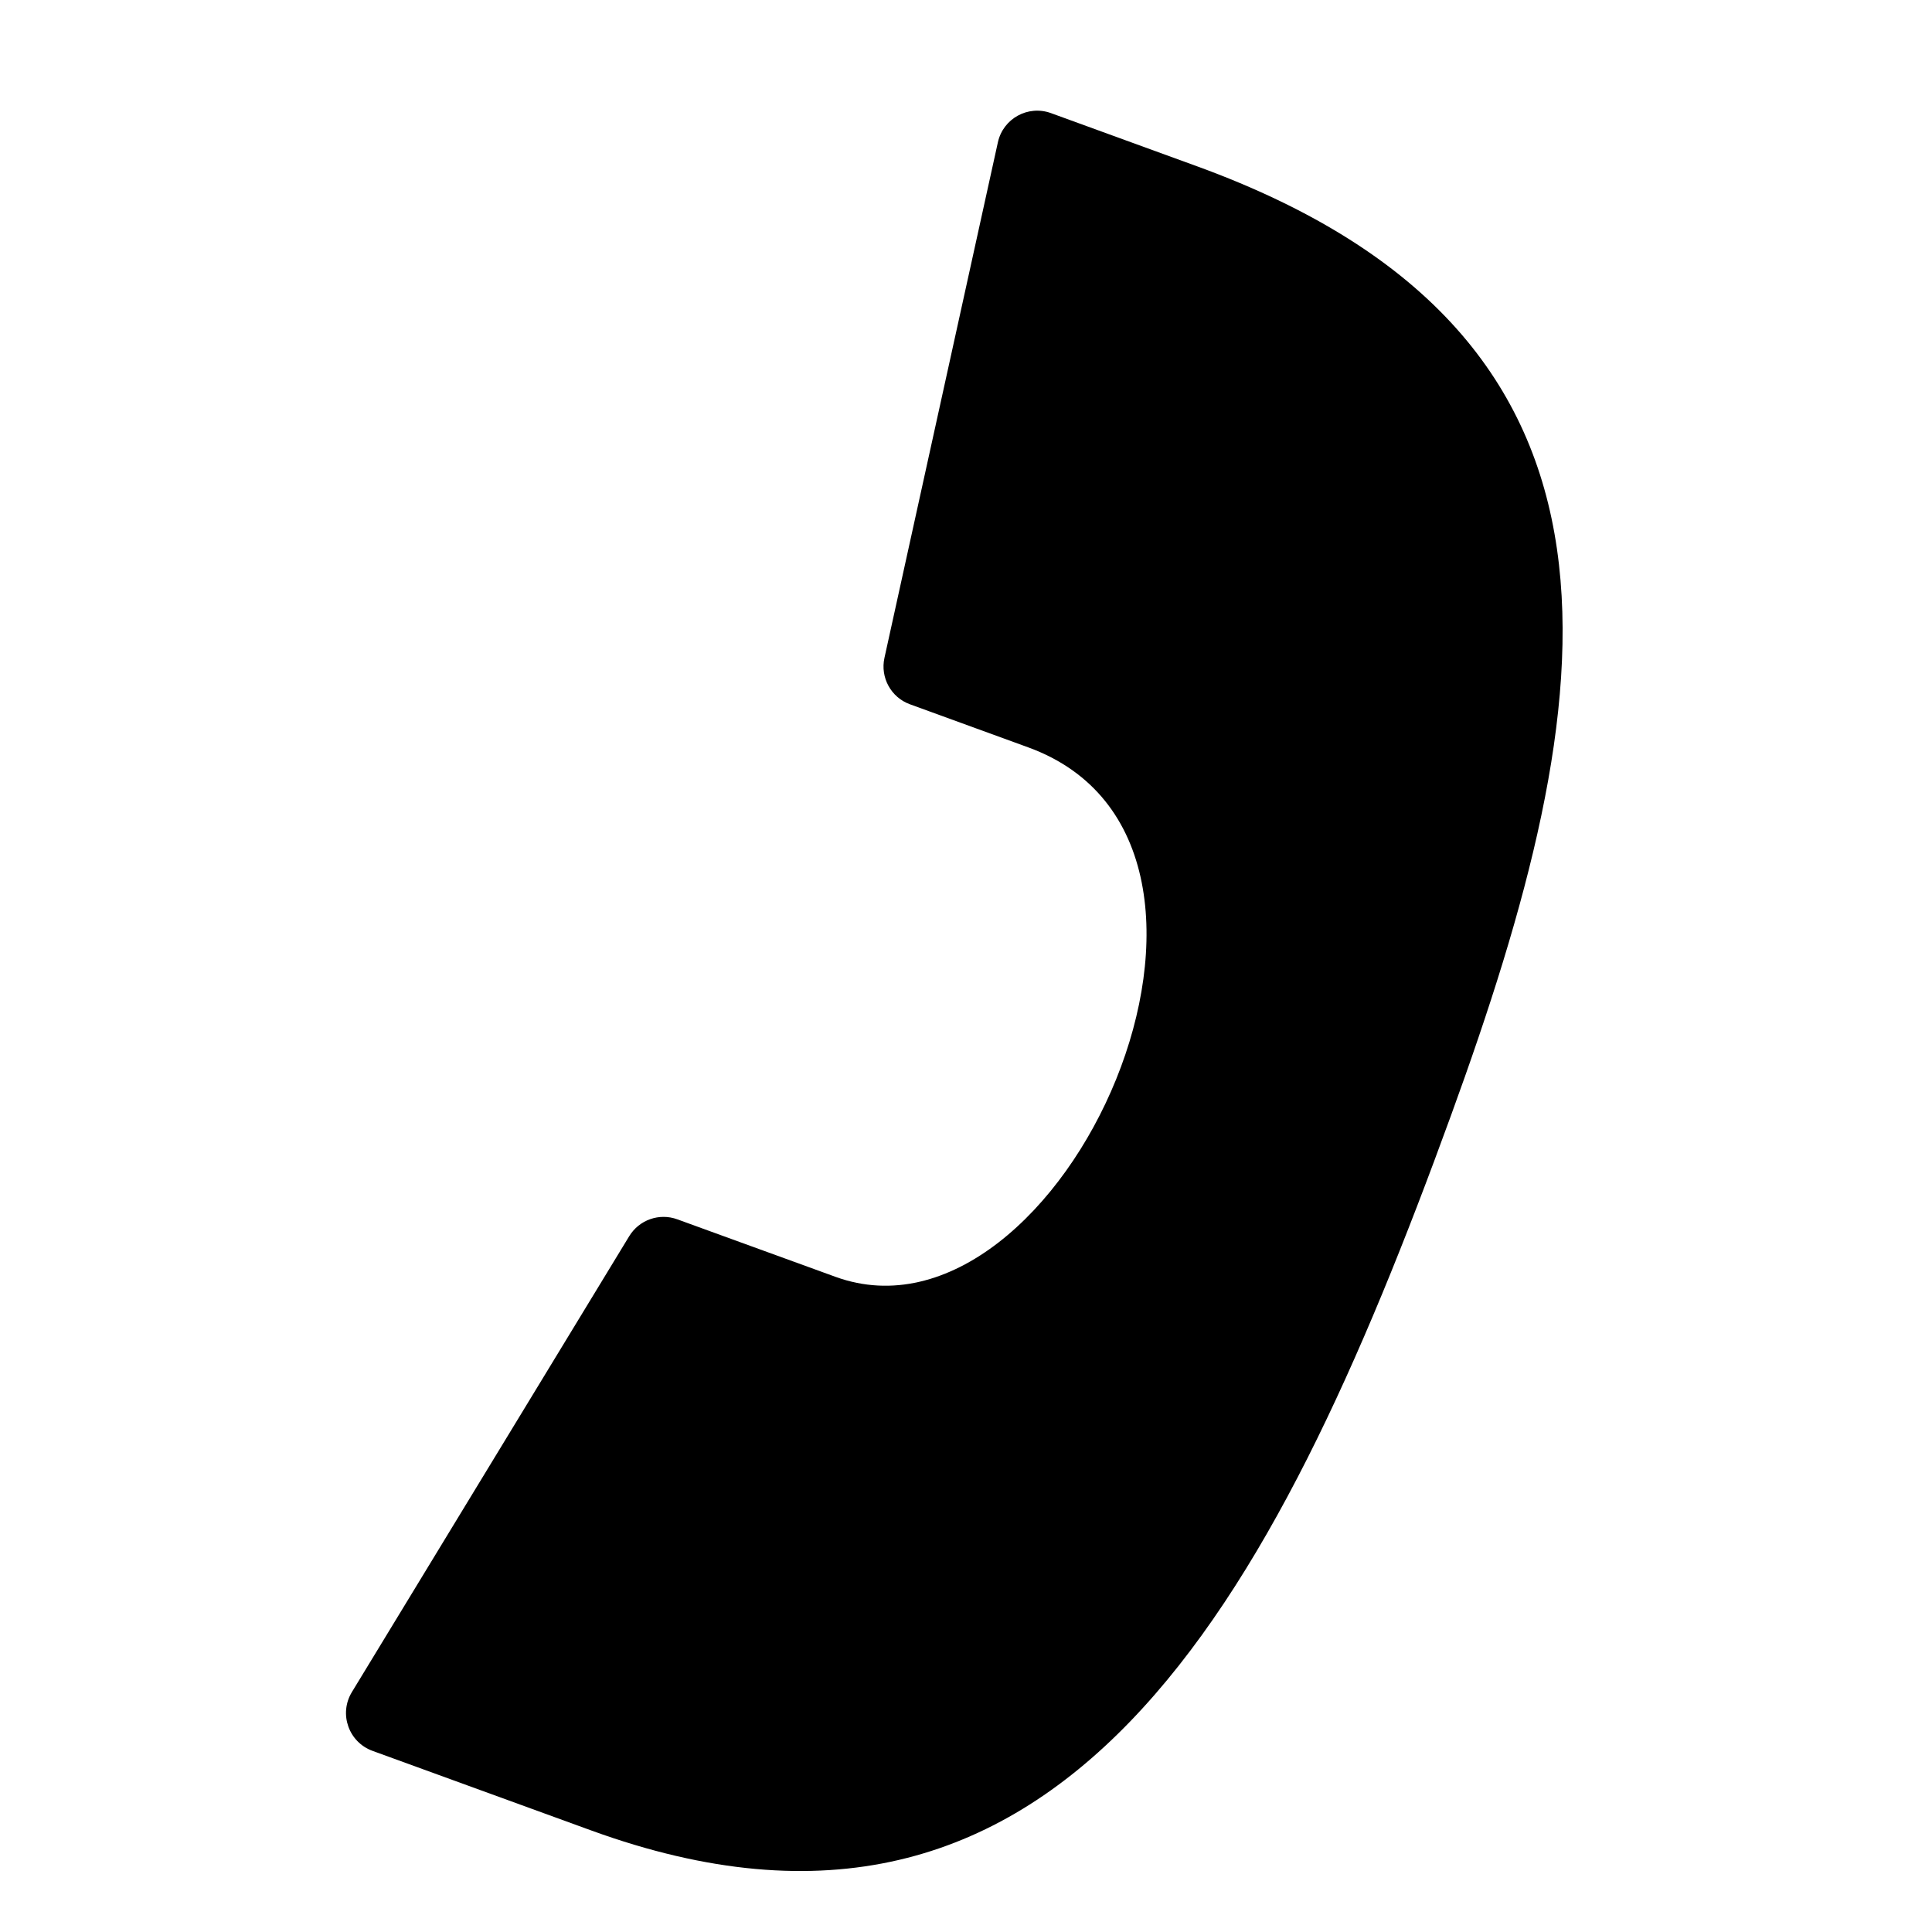 <svg width="24" height="24" viewBox="0 0 24 24" xmlns="http://www.w3.org/2000/svg">
<path d="M14.868 2.065L13.055 1.405C12.771 1.302 12.461 1.472 12.396 1.768L10.987 8.172C10.933 8.417 11.069 8.664 11.304 8.749L12.773 9.284C16.061 10.481 13.197 16.887 10.378 15.861L8.414 15.147C8.19 15.065 7.94 15.153 7.816 15.357L4.371 21.02C4.207 21.29 4.331 21.642 4.628 21.75L7.343 22.738C13.181 24.863 15.802 19.964 18.025 13.856C19.907 8.688 20.705 4.19 14.868 2.065Z"/>
</svg>

